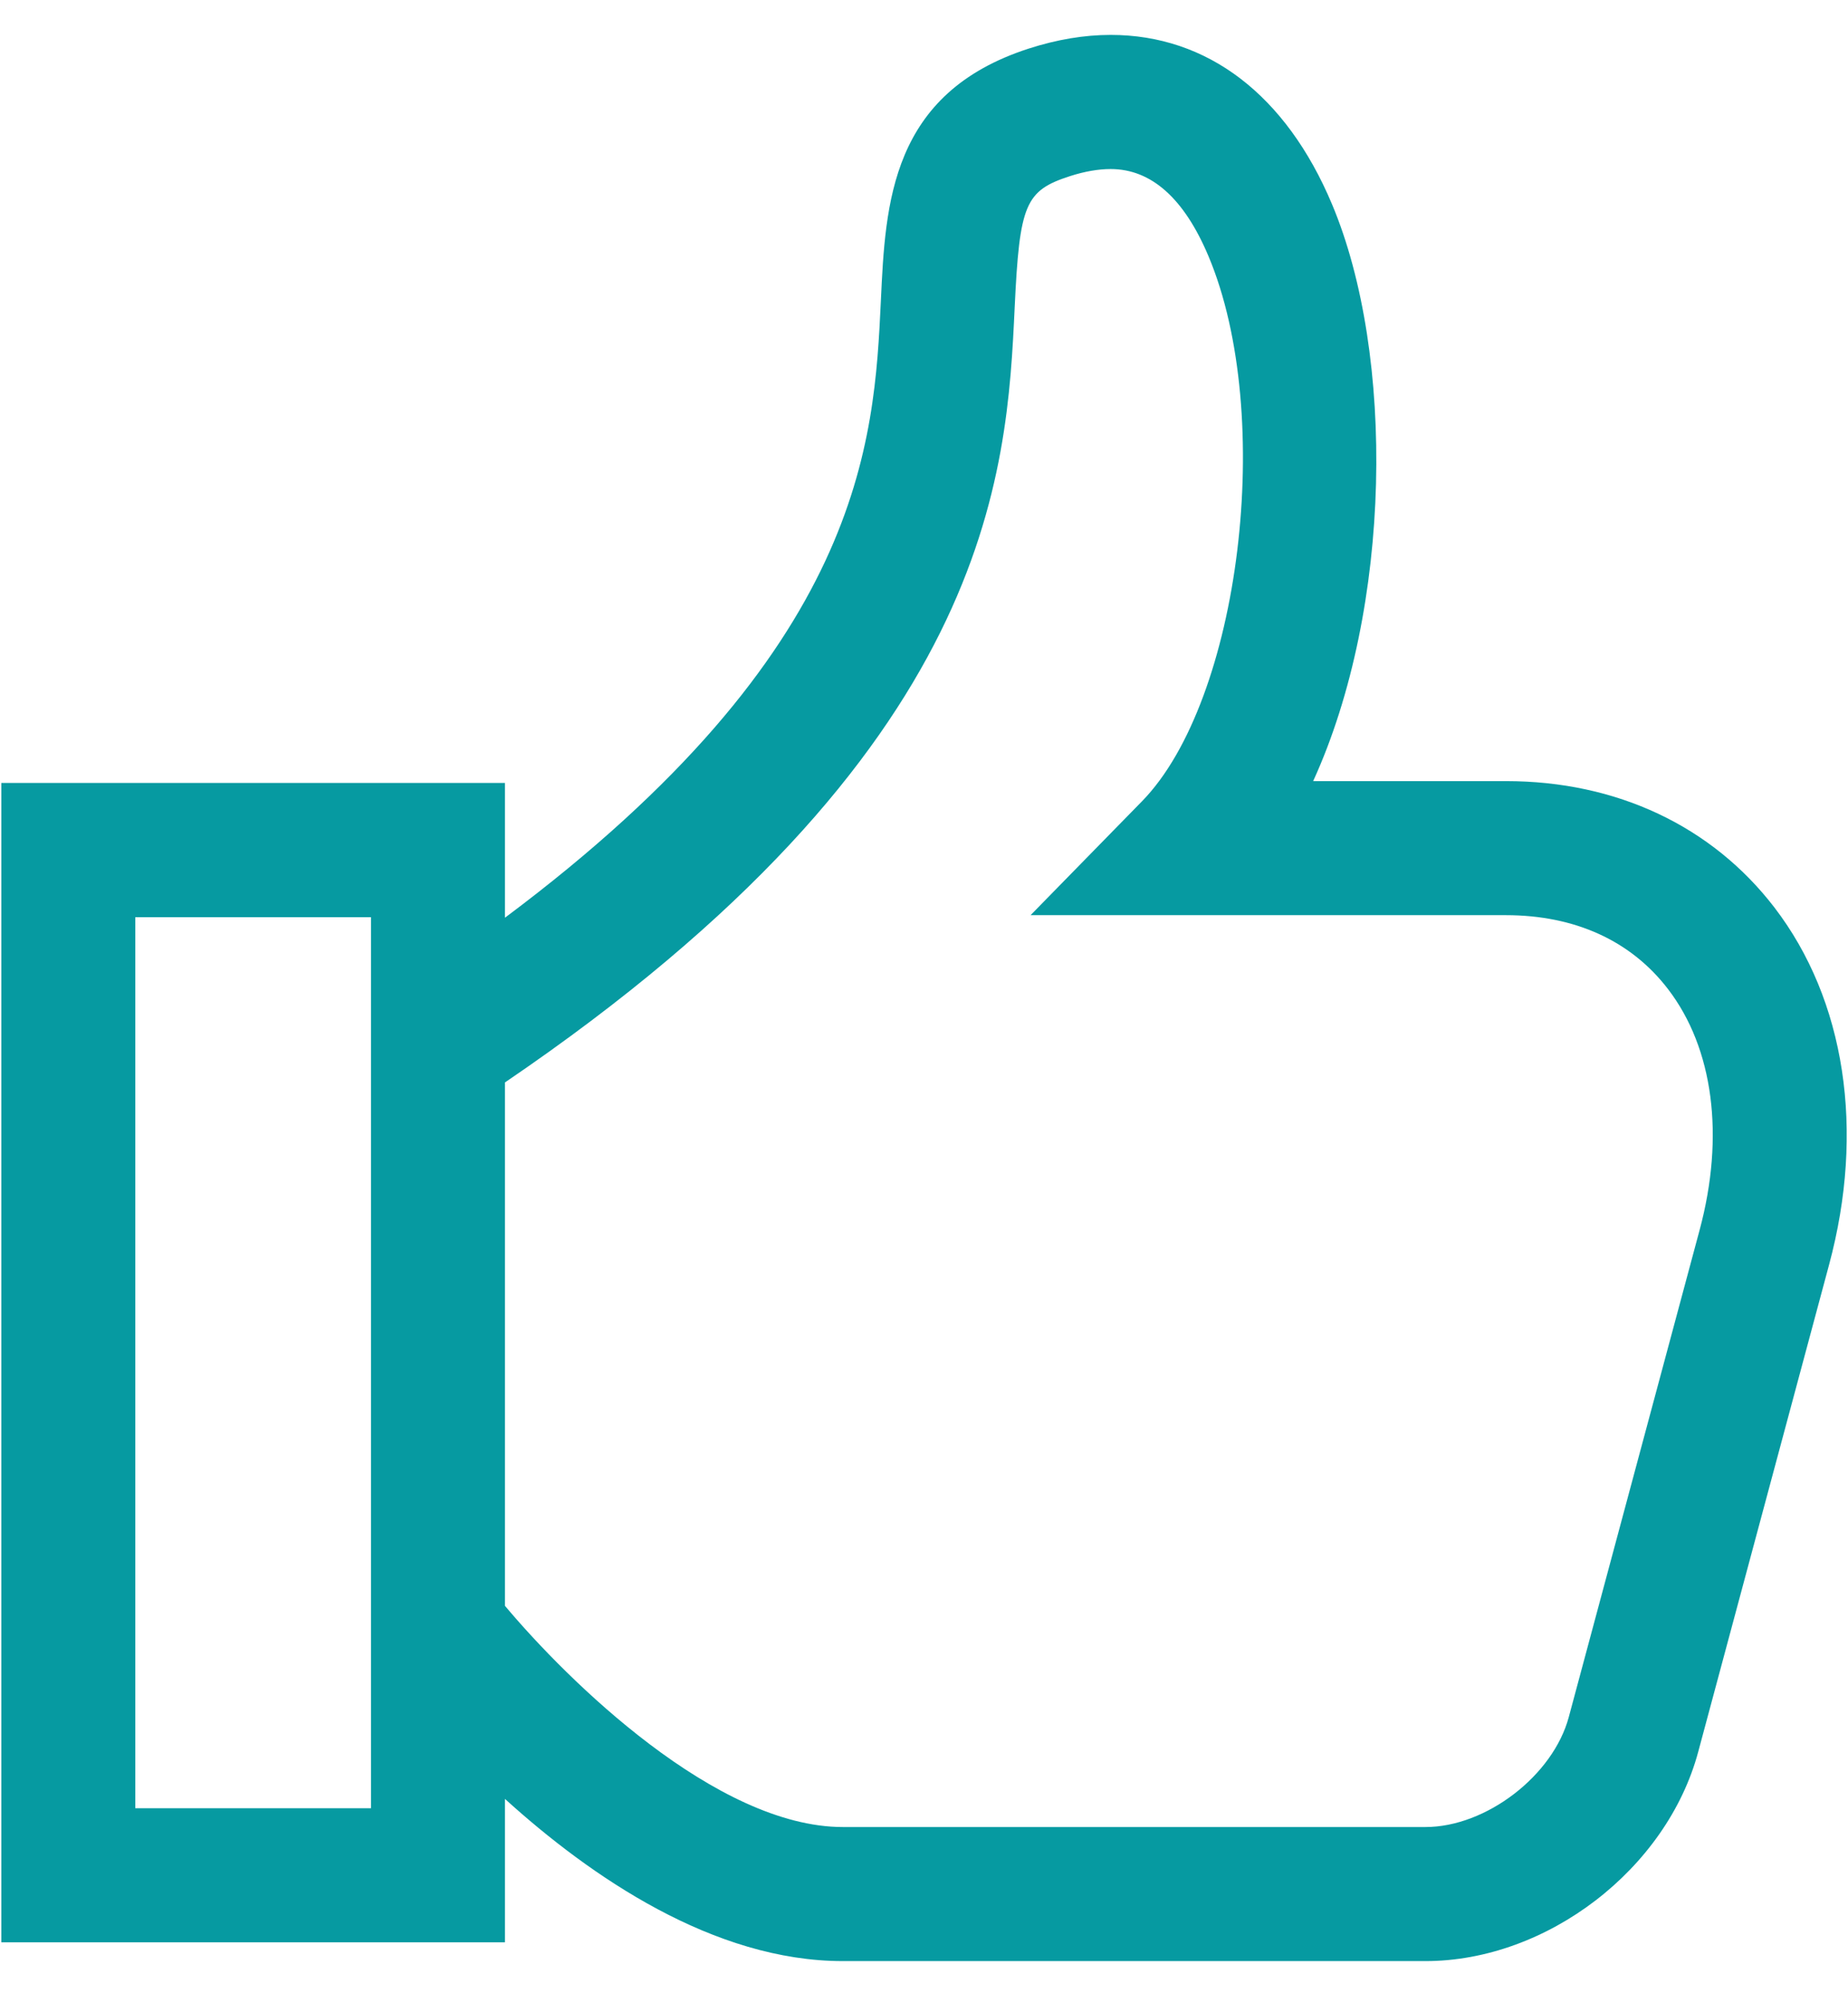 <svg width="24" height="26" viewBox="0 0 24 26" fill="none" xmlns="http://www.w3.org/2000/svg">
<g clip-path="url(#clip0_1_295)">
<path d="M23.045 11.779C22.233 10.721 20.995 10.138 19.558 10.138H17.054C18.084 7.884 18.119 4.599 17.299 2.651C16.703 1.233 15.682 0.453 14.424 0.453C14.082 0.453 13.725 0.513 13.362 0.63C11.566 1.209 11.499 2.639 11.44 3.9C11.353 5.734 11.221 8.43 6.558 11.911V10.162H0.017V25.209H6.558V23.348C7.677 24.362 9.271 25.453 10.947 25.453H18.512C20.09 25.453 21.646 24.259 22.055 22.736L23.754 16.416C24.224 14.67 23.965 12.979 23.045 11.779ZM4.818 23.469H1.757V11.904H4.818V23.469ZM22.073 15.964L20.374 22.285C20.17 23.046 19.3 23.713 18.512 23.713H10.947C9.303 23.713 7.372 21.812 6.558 20.842V14.049C12.906 9.736 13.076 6.145 13.178 3.983C13.241 2.648 13.315 2.474 13.896 2.286C14.086 2.225 14.264 2.194 14.424 2.194C14.952 2.194 15.379 2.575 15.695 3.326C16.563 5.389 16.11 9.092 14.831 10.4L13.384 11.878H19.557C20.454 11.878 21.182 12.21 21.663 12.838C22.252 13.606 22.401 14.744 22.073 15.964Z" fill="#069AA1"/>
</g>
<defs>
<clipPath id="clip0_1_295">
<rect width="24" height="25" fill="white" transform="translate(0 0.453)"/>
</clipPath>
</defs>
</svg>

